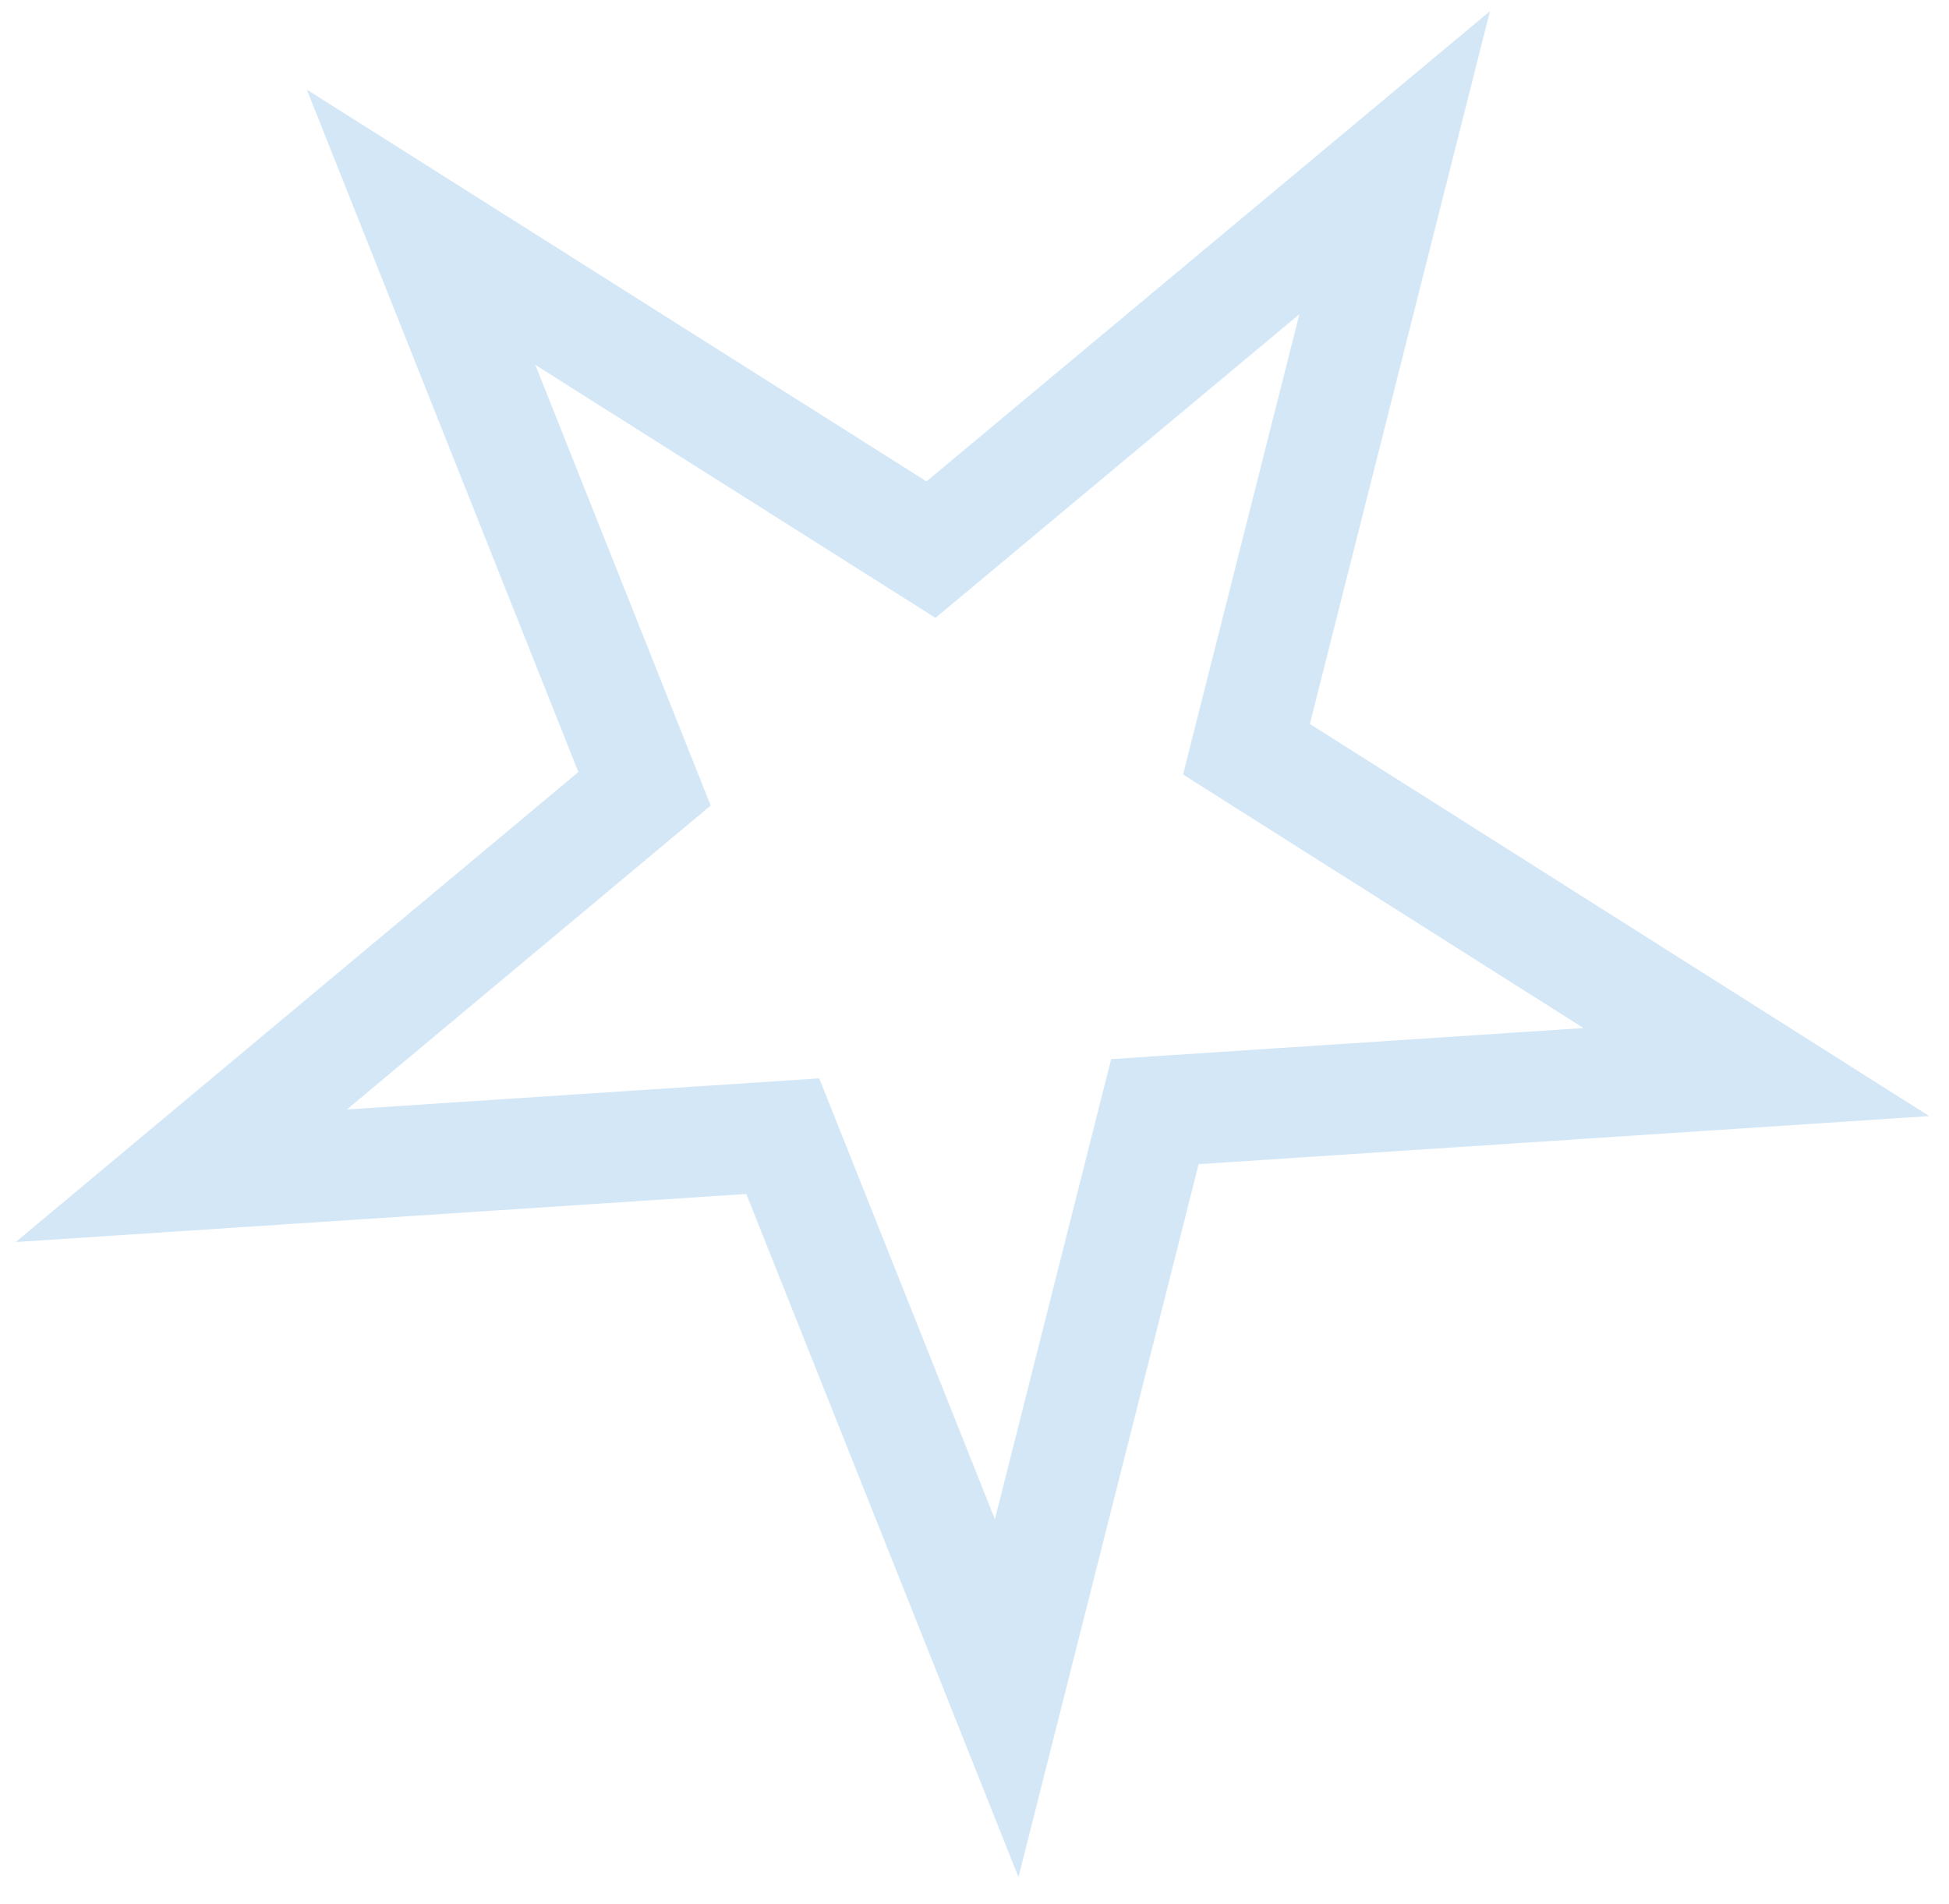 <svg width="43" height="42" viewBox="0 0 43 42" fill="none" xmlns="http://www.w3.org/2000/svg">
<path d="M9.29 5.013L20.54 12.125L30.77 3.589L27.5 16.528L38.75 23.65L25.48 24.523L22.21 37.462L17.27 25.064L4 25.937L14.22 17.401L9.29 5.013Z" stroke="#D4E7F7" stroke-width="2.439" stroke-miterlimit="10"/>
</svg>
